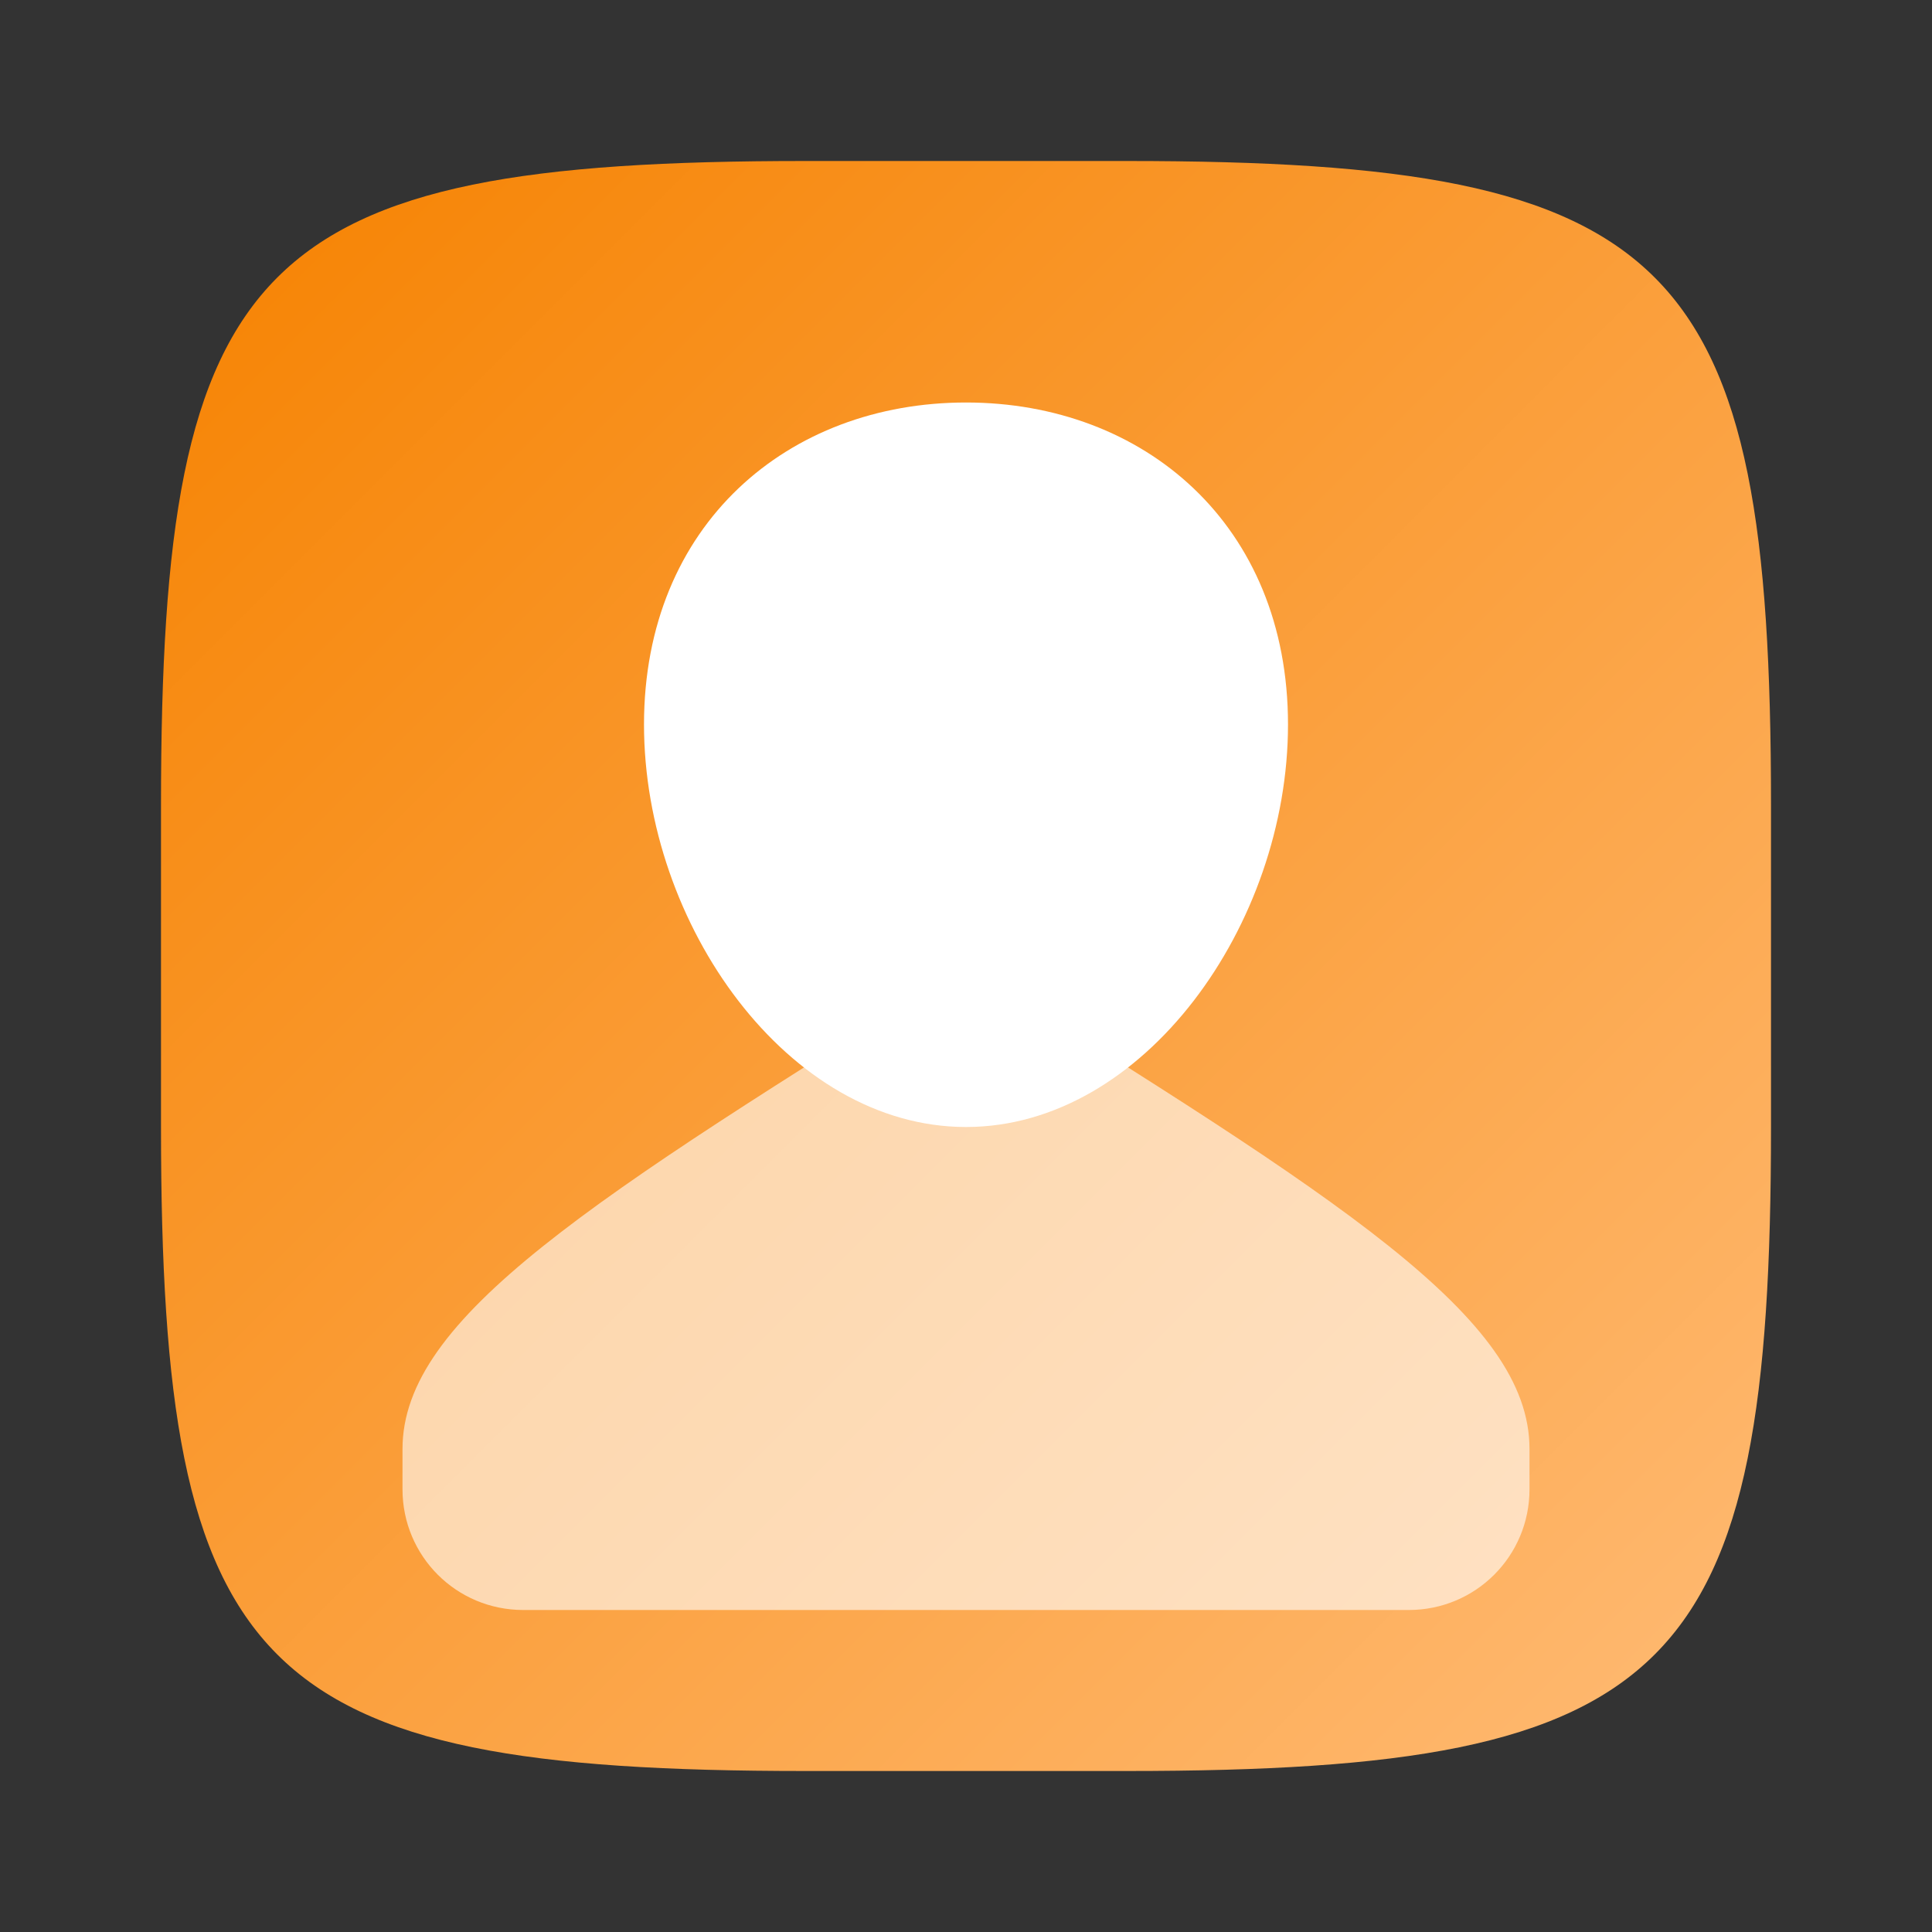 <?xml version="1.0" encoding="UTF-8" standalone="no"?>
<!-- Created with Inkscape (http://www.inkscape.org/) -->

<svg
   width="24"
   height="24"
   viewBox="0 0 24 24"
   version="1.1"
   id="svg5"
   inkscape:version="1.2.1 (9c6d41e410, 2022-07-14)"
   sodipodi:docname="office-address-book.svg"
   xmlns:inkscape="http://www.inkscape.org/namespaces/inkscape"
   xmlns:sodipodi="http://sodipodi.sourceforge.net/DTD/sodipodi-0.dtd"
   xmlns:xlink="http://www.w3.org/1999/xlink"
   xmlns="http://www.w3.org/2000/svg"
   xmlns:svg="http://www.w3.org/2000/svg">
  <rect x="0" y="0" width="24" height="24" fill="#333333" stroke="none"/>
  <sodipodi:namedview
     id="namedview7"
     pagecolor="#ffffff"
     bordercolor="#000000"
     borderopacity="0.25"
     inkscape:showpageshadow="2"
     inkscape:pageopacity="0.0"
     inkscape:pagecheckerboard="0"
     inkscape:deskcolor="#d1d1d1"
     inkscape:document-units="px"
     showgrid="false"
     inkscape:zoom="33.125"
     inkscape:cx="12"
     inkscape:cy="12"
     inkscape:window-width="1920"
     inkscape:window-height="1007"
     inkscape:window-x="0"
     inkscape:window-y="0"
     inkscape:window-maximized="1"
     inkscape:current-layer="svg5"
     showguides="true" />
  <defs
     id="defs2">
    <linearGradient
       inkscape:collect="always"
       xlink:href="#linearGradient1428"
       id="linearGradient3500"
       x1="28.667"
       y1="28.667"
       x2="2"
       y2="2"
       gradientUnits="userSpaceOnUse"
       gradientTransform="matrix(0.75,0,0,0.75,0.5,0.5)" />
    <linearGradient
       inkscape:collect="always"
       id="linearGradient1428">
      <stop
         style="stop-color:#ffbb75;stop-opacity:1;"
         offset="0"
         id="stop1424" />
      <stop
         style="stop-color:#f68200;stop-opacity:1;"
         offset="1"
         id="stop1426" />
    </linearGradient>
  </defs>
  <path
     id="path530"
     style="fill:url(#linearGradient3500);fill-opacity:1;stroke-width:0.75;stroke-linecap:round;stroke-linejoin:round"
     d="M 10,2 C 3.174,2 2,3.205 2,10 v 4 c 0,6.795 1.174,8 8,8 h 4 c 6.826,0 8,-1.205 8,-8 V 10 C 22,3.205 20.826,2 14,2 Z"
     sodipodi:nodetypes="sssssssss" />
  <path
     id="rect396"
     style="opacity:0.6;fill:#ffffff;stroke-width:1.369"
     d="m 12,12 c -4.672,2.91 -7,4.367 -7,6 v 0.5 c 0,0.831 0.669,1.5 1.5,1.5 H 17.5 C 18.331,20 19,19.331 19,18.5 V 18 c 0,-1.633 -2.328,-3.09 -7,-6 z"
     sodipodi:nodetypes="cssccssc" />
  <path
     id="path234"
     style="fill:#ffffff;stroke-width:1.061"
     d="m 16,9 c 0,2.485 -1.791,5 -4,5 C 9.791,14 8,11.485 8,9 8,6.515 9.791,5 12,5 c 2.209,0 4,1.515 4,4 z"
     sodipodi:nodetypes="sssss" />
</svg>
